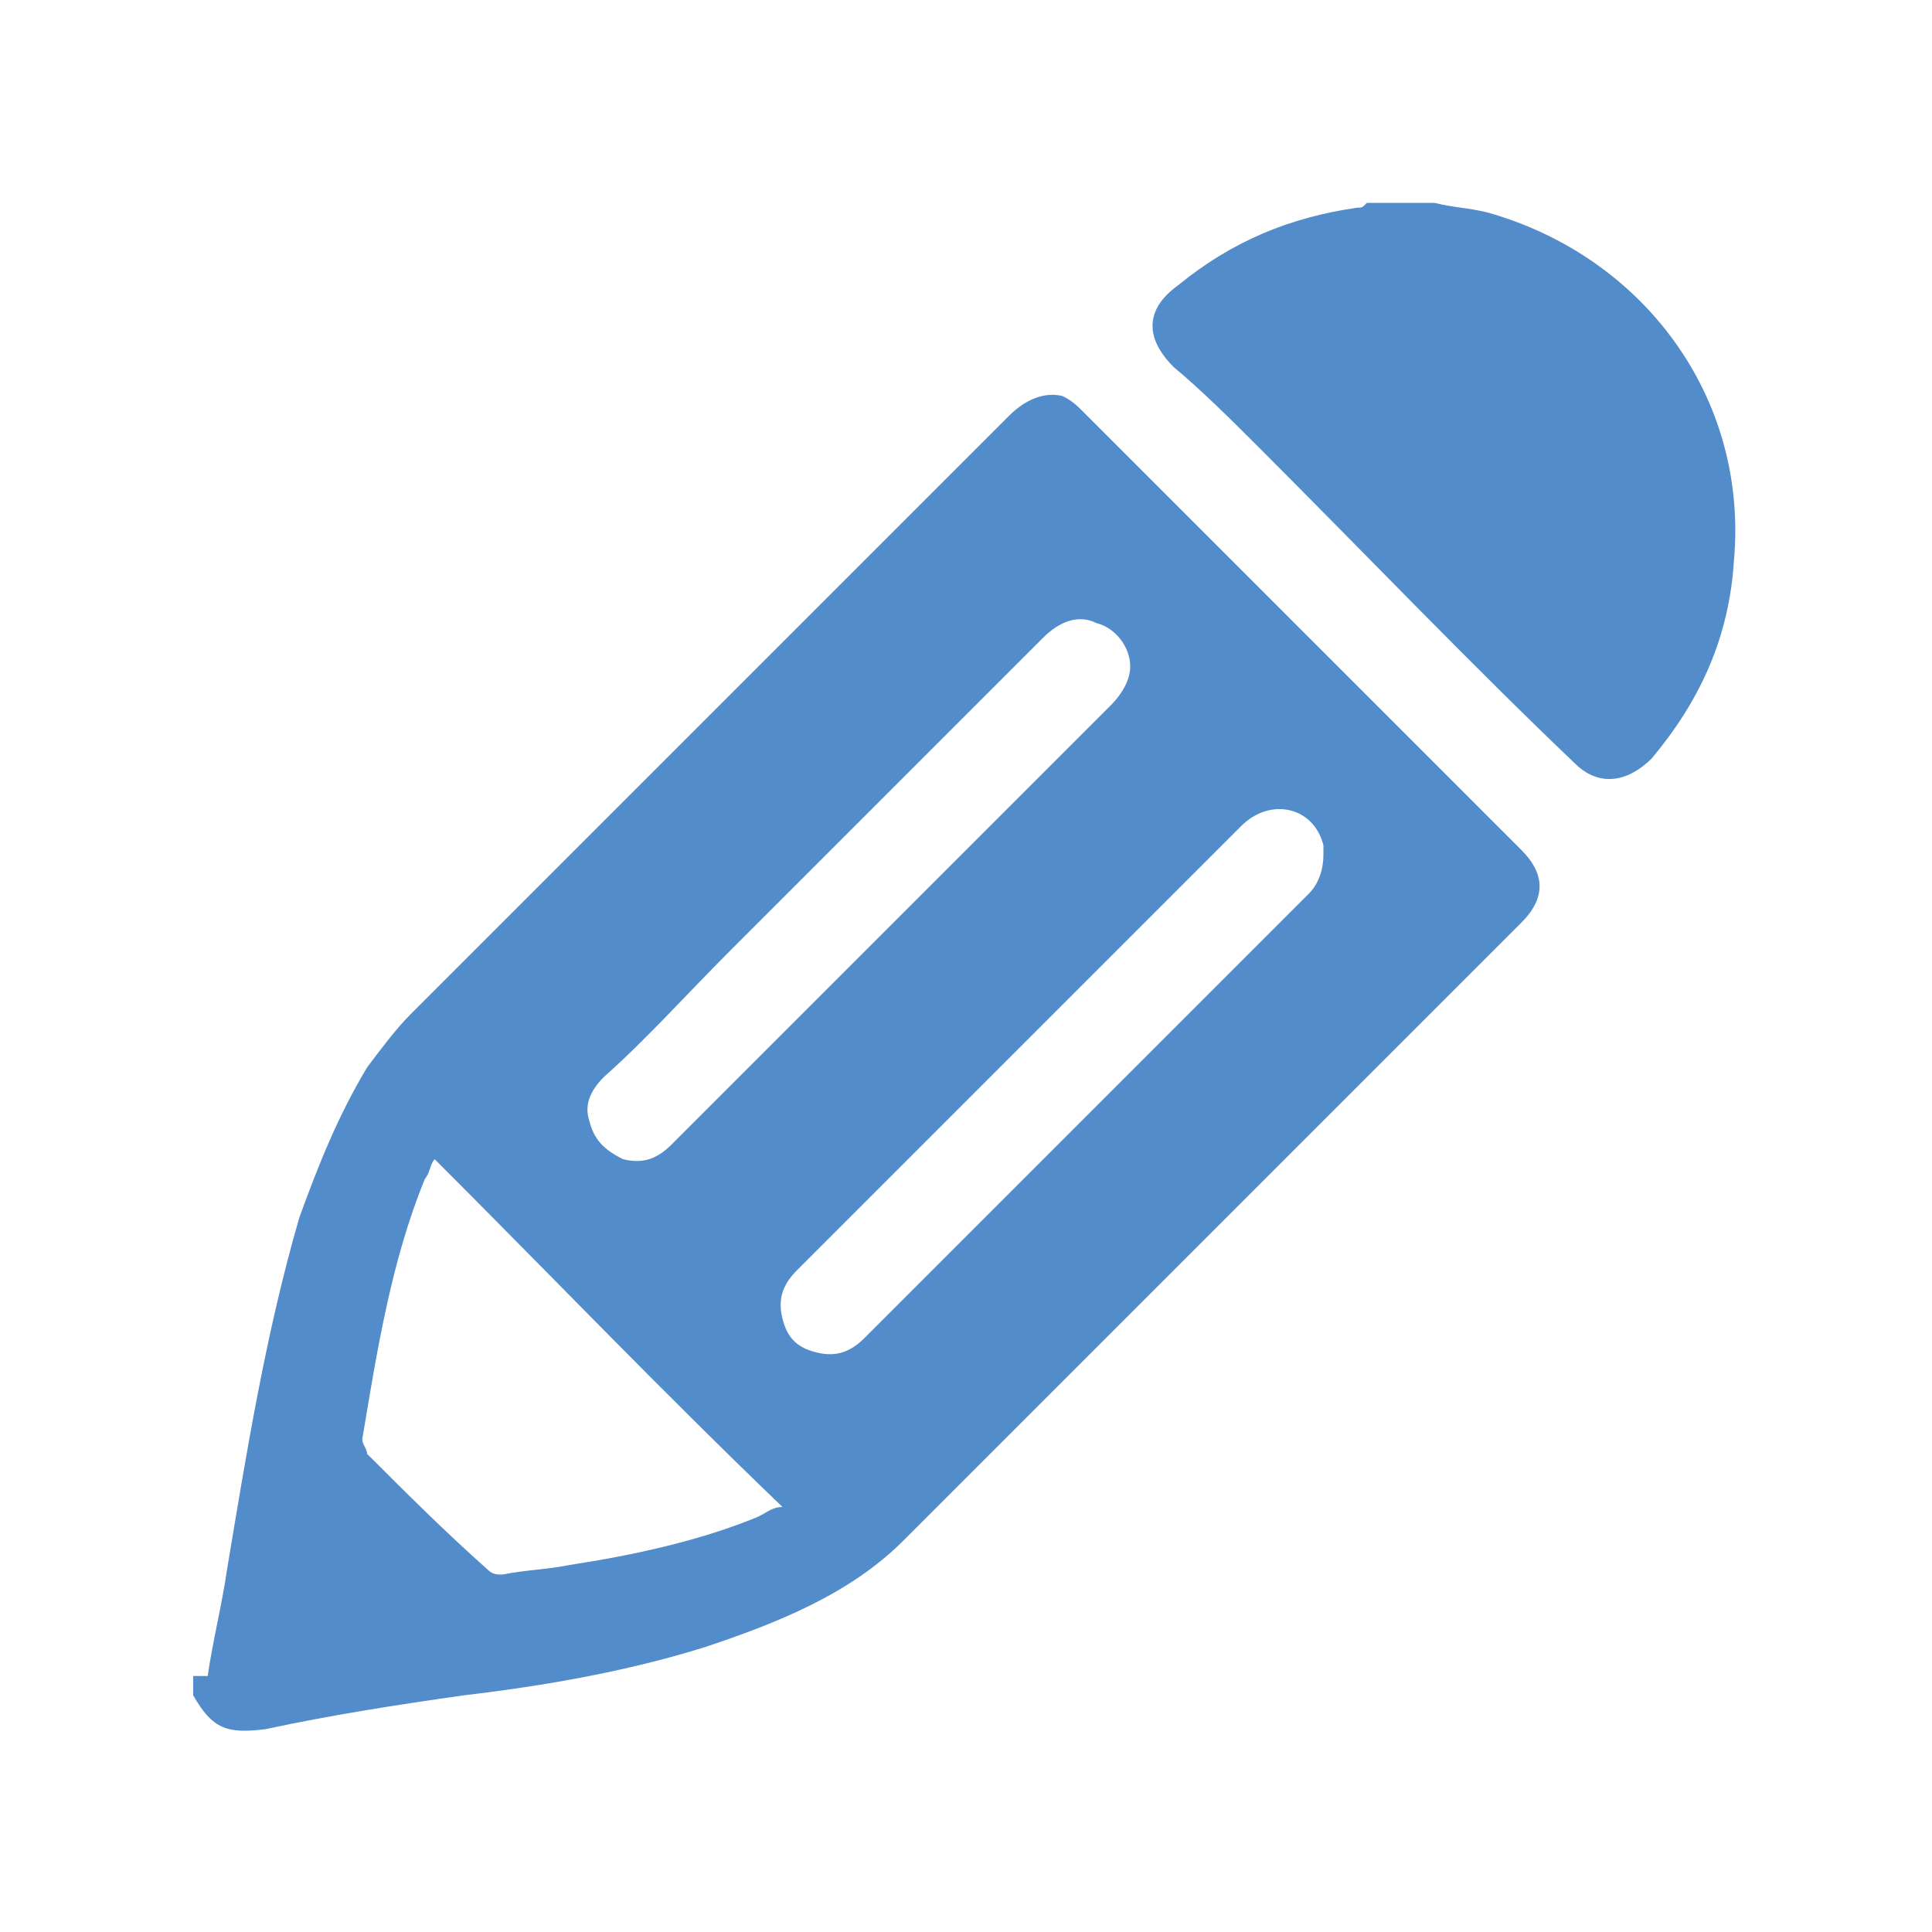 <?xml version="1.0" encoding="utf-8"?>
<!-- Generator: Adobe Illustrator 19.1.0, SVG Export Plug-In . SVG Version: 6.00 Build 0)  -->
<svg version="1.1" id="Layer_1" xmlns="http://www.w3.org/2000/svg" xmlns:xlink="http://www.w3.org/1999/xlink" x="0px" y="0px"
	 viewBox="0 0 40 40" style="enable-background:new 0 0 40 40;" xml:space="preserve">
<style type="text/css">
	.st0{clip-path:url(#SVGID_2_);fill:#538CCA;}
	.st1{clip-path:url(#SVGID_4_);fill:#538CCA;}
</style>
<g>
	<defs>
		<path id="SVGID_1_" d="M23.4,13.8c0-0.4-0.3-0.8-0.7-0.9c-0.4-0.2-0.8,0-1.1,0.3c-2.2,2.2-4.3,4.3-6.5,6.5
			c-0.9,0.9-1.7,1.8-2.6,2.6c-0.3,0.3-0.4,0.6-0.3,0.9c0.1,0.4,0.3,0.6,0.7,0.8c0.4,0.1,0.7,0,1-0.3c1.1-1.1,2.2-2.2,3.3-3.3
			c1.9-1.9,3.9-3.9,5.8-5.8C23.2,14.4,23.4,14.1,23.4,13.8z M27.4,17.7c0,0,0-0.1,0-0.2c-0.2-0.8-1.1-1-1.7-0.4
			c-2.2,2.2-4.4,4.4-6.6,6.6c-0.9,0.9-1.7,1.7-2.6,2.6c-0.3,0.3-0.4,0.6-0.3,1c0.1,0.4,0.3,0.6,0.7,0.7c0.4,0.1,0.7,0,1-0.3
			c1.6-1.6,3.2-3.2,4.8-4.8c1.5-1.5,2.9-2.9,4.4-4.4C27.3,18.3,27.4,18,27.4,17.7z M9,24c-0.1,0.1-0.1,0.3-0.2,0.4
			c-0.7,1.7-1,3.6-1.3,5.4c0,0.1,0.1,0.2,0.1,0.3c0.8,0.8,1.6,1.6,2.5,2.4c0.1,0.1,0.2,0.1,0.3,0.1c0.5-0.1,0.9-0.1,1.4-0.2
			c1.3-0.2,2.7-0.5,3.9-1c0.2-0.1,0.3-0.2,0.5-0.2C13.7,28.8,11.4,26.4,9,24z M4.3,34.7c0.1-0.7,0.3-1.5,0.4-2.2
			c0.4-2.4,0.8-4.9,1.5-7.3c0.4-1.1,0.8-2.1,1.4-3.1c0.3-0.4,0.6-0.8,0.9-1.1c4.1-4.1,8.3-8.3,12.4-12.4c0.3-0.3,0.7-0.5,1.1-0.4
			c0.2,0.1,0.3,0.2,0.4,0.3c3,3,6.1,6.1,9.1,9.1c0.5,0.5,0.5,1,0,1.5c-4.3,4.3-8.5,8.5-12.8,12.8c-1.1,1.1-2.6,1.7-4.1,2.2
			c-1.6,0.5-3.3,0.8-5,1c-1.4,0.2-2.7,0.4-4.1,0.7c-0.8,0.1-1.1,0-1.5-0.7V34.7z"/>
	</defs>
	<clipPath id="SVGID_2_">
		<use xlink:href="#SVGID_1_"  style="overflow:visible;"/>
	</clipPath>
	<rect x="-0.7" y="3.2" class="st0" width="37.7" height="37.7"/>
</g>
<g>
	<defs>
		<path id="SVGID_3_" d="M29.7,4.2c0.4,0.1,0.7,0.1,1.1,0.2c3.2,0.9,5.4,3.8,5.1,7.2c-0.1,1.6-0.7,2.9-1.7,4.1
			c-0.5,0.5-1.1,0.6-1.6,0.1c-2.2-2.1-4.3-4.3-6.5-6.5c-0.6-0.6-1.2-1.2-1.8-1.7c-0.6-0.6-0.6-1.2,0.1-1.7c1.1-0.9,2.3-1.4,3.7-1.6
			c0.1,0,0.1,0,0.2-0.1H29.7"/>
	</defs>
	<clipPath id="SVGID_4_">
		<use xlink:href="#SVGID_3_"  style="overflow:visible;"/>
	</clipPath>
	<rect x="19" y="-0.8" class="st1" width="21.9" height="21.9"/>
</g>
</svg>
